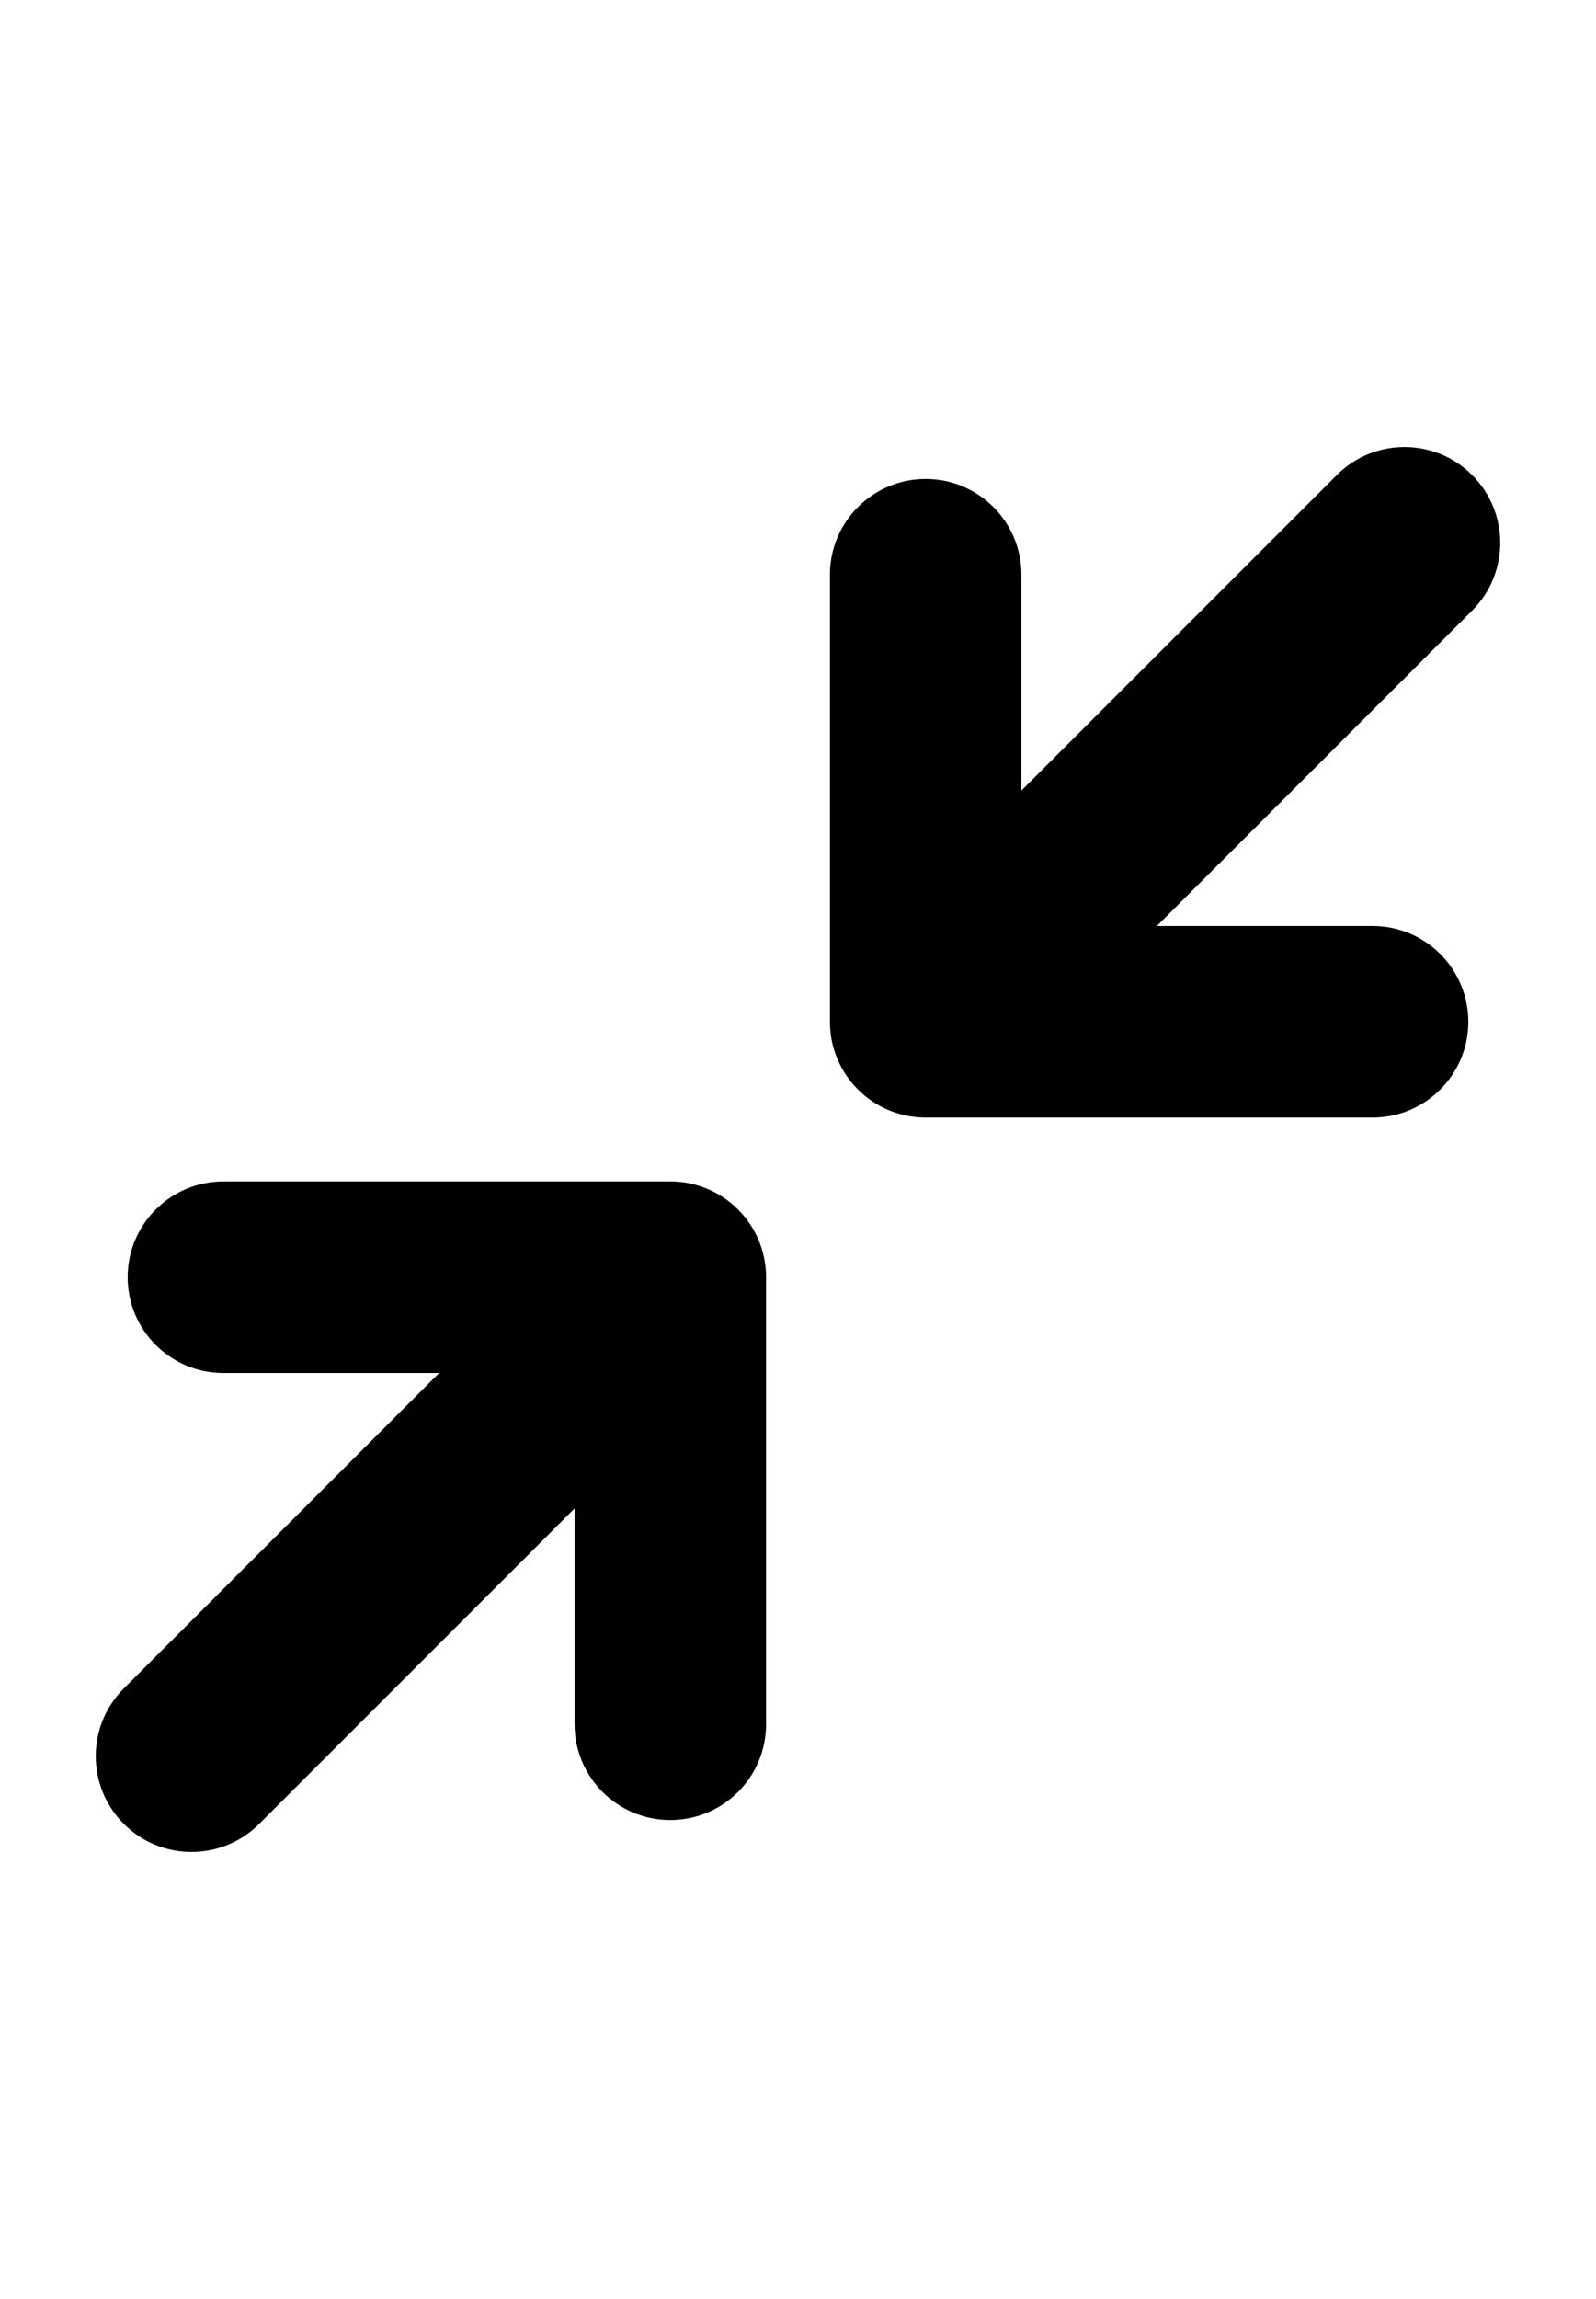 <?xml version="1.0" encoding="utf-8"?>
<svg version="1.1" xmlns="http://www.w3.org/2000/svg" xmlns:xlink="http://www.w3.org/1999/xlink" x="0px" y="0px" width="50" height="72" viewBox="0 0 50 72" enable-background="new 0 0 50 72" xml:space="preserve">
<g id="bounds"><rect opacity="0" width="50" height="72"/></g>
<g id="icon">
<path d="M46.121,14.879c-1.171-1.172-3.071-1.172-4.242,0L32,24.758V18c0-1.657-1.343-3-3-3s-3,1.343-3,3v14c0,1.657,1.343,3,3,3h14c1.657,0,3-1.343,3-3s-1.343-3-3-3h-6.758l9.879-9.879C47.293,17.95,47.293,16.05,46.121,14.879z"/>
<path d="M21,37H7c-1.657,0-3,1.343-3,3s1.343,3,3,3h6.758l-9.879,9.879c-1.172,1.171-1.172,3.071,0,4.242C4.464,57.707,5.232,58,6,58s1.536-0.293,2.121-0.879L18,47.242V54c0,1.657,1.343,3,3,3s3-1.343,3-3V40C24,38.343,22.657,37,21,37z"/>
</g>
</svg>
